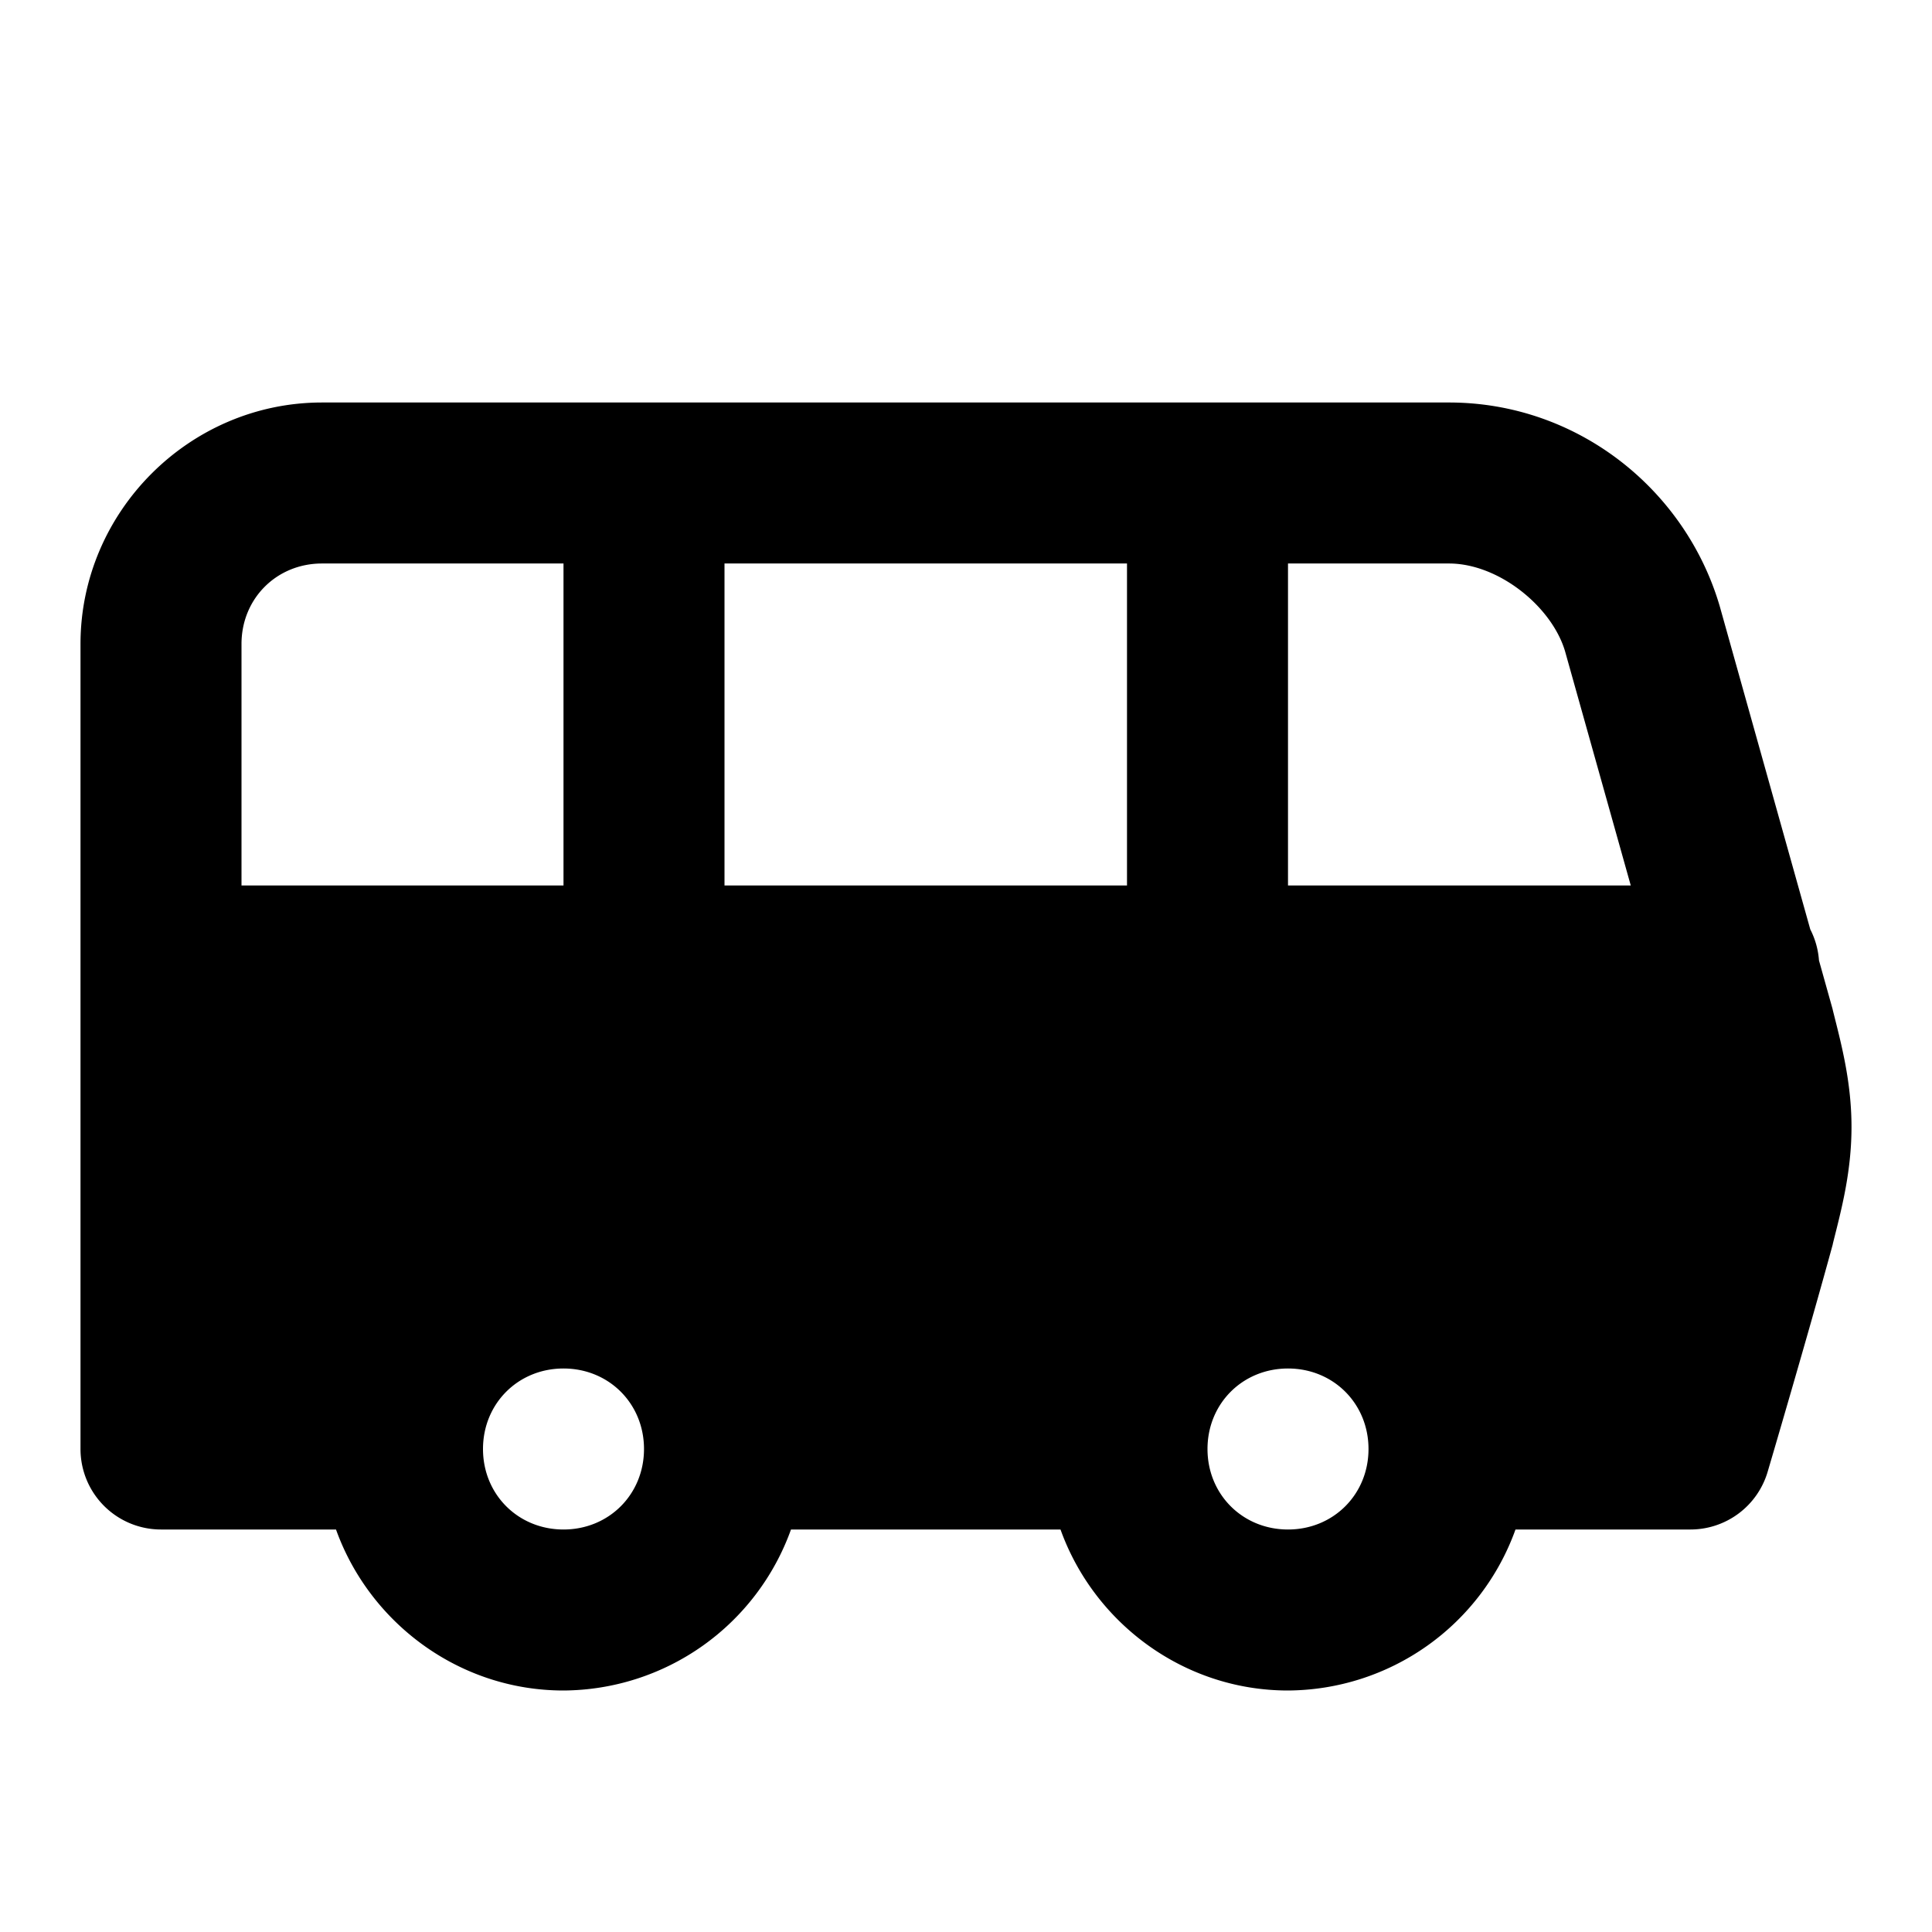 <svg xmlns="http://www.w3.org/2000/svg" width="24" height="24" viewBox="0 0 24 24"><path d="M4 5C2.355 5 1 6.355 1 8v10a1 1 0 0 0 1 1h2.174c.416 1.16 1.53 2 2.826 2a3.02 3.02 0 0 0 2.826-2h3.348c.416 1.16 1.53 2 2.826 2a3.02 3.02 0 0 0 2.826-2H21a1 1 0 0 0 .959-.719s.501-1.698.807-2.818l.004-.02c.1-.4.23-.876.23-1.443s-.13-1.043-.23-1.443l-.006-.026-.168-.6a1 1 0 0 0-.108-.386L21.363 7.53l-.006-.02C20.924 6.067 19.585 5 18 5Zm0 2h3v4H3V8c0-.564.436-1 1-1Zm5 0h5v4H9Zm7 0h2c.615 0 1.275.533 1.441 1.088L20.258 11H16ZM7 17c.564 0 1 .436 1 1s-.436 1-1 1-1-.436-1-1 .436-1 1-1zm9 0c.564 0 1 .436 1 1s-.436 1-1 1-1-.436-1-1 .436-1 1-1z"/></svg>